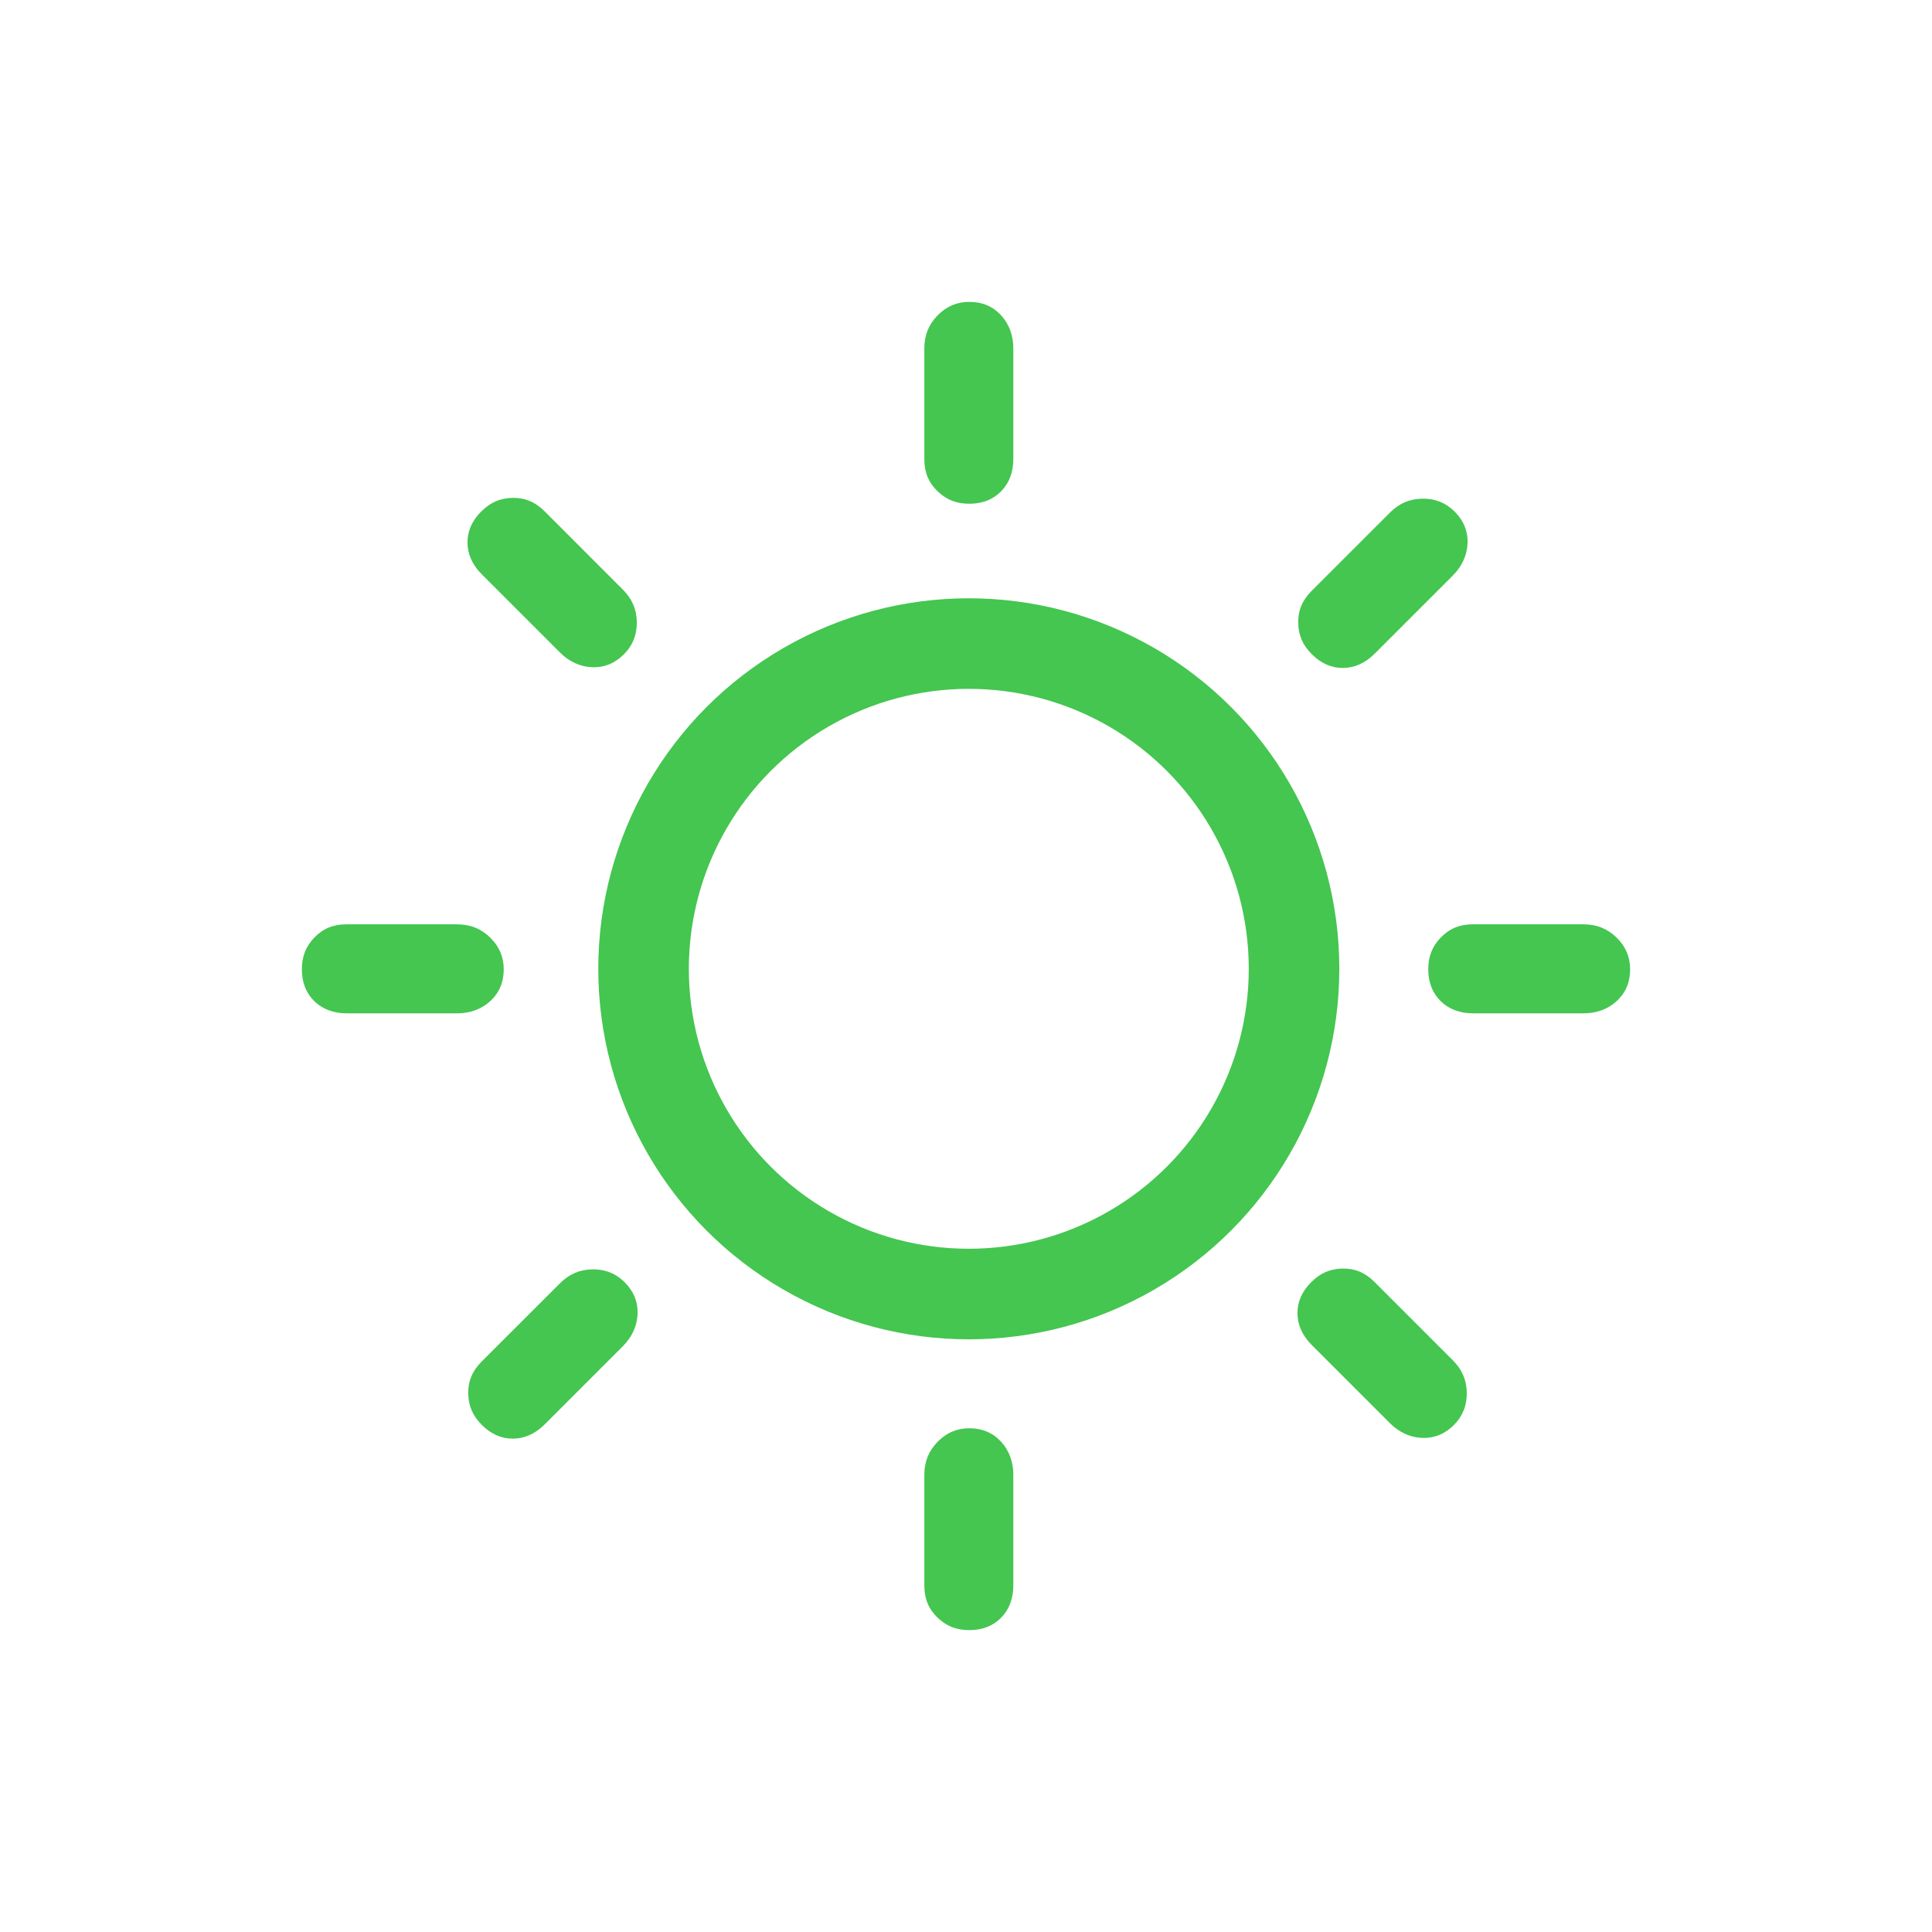 <svg width="64" height="64" viewBox="0 0 64 64" fill="none" xmlns="http://www.w3.org/2000/svg">
<path d="M31.059 16.274C30.761 15.988 30.62 15.647 30.62 15.217V11.542C30.62 11.111 30.761 10.753 31.059 10.448C31.357 10.143 31.708 10 32.112 10C32.533 10 32.884 10.143 33.165 10.448C33.428 10.735 33.568 11.111 33.568 11.542V15.199C33.568 15.647 33.428 16.006 33.165 16.274C32.901 16.543 32.55 16.687 32.112 16.687C31.691 16.687 31.357 16.561 31.059 16.274Z" fill="#44C650"/>
<path d="M47.725 31.059C48.012 30.761 48.353 30.62 48.783 30.62L52.458 30.62C52.889 30.62 53.247 30.761 53.552 31.059C53.857 31.357 54 31.708 54 32.112C54 32.533 53.857 32.884 53.552 33.165C53.265 33.428 52.889 33.568 52.458 33.568L48.801 33.568C48.353 33.568 47.994 33.428 47.725 33.165C47.457 32.901 47.313 32.55 47.313 32.112C47.313 31.691 47.439 31.357 47.725 31.059Z" fill="#44C650"/>
<path d="M44.469 42.023C44.883 42.015 45.223 42.157 45.527 42.461L48.126 45.06C48.43 45.364 48.585 45.717 48.589 46.143C48.594 46.57 48.447 46.919 48.162 47.205C47.864 47.502 47.514 47.649 47.1 47.632C46.711 47.615 46.346 47.448 46.042 47.144L43.456 44.558C43.139 44.241 42.984 43.888 42.98 43.512C42.976 43.136 43.123 42.786 43.433 42.476C43.731 42.178 44.056 42.031 44.469 42.023Z" fill="#44C650"/>
<path d="M16.975 16.493C17.389 16.485 17.729 16.627 18.034 16.931L20.632 19.53C20.936 19.834 21.091 20.187 21.095 20.613C21.1 21.04 20.953 21.389 20.668 21.674C20.37 21.972 20.02 22.119 19.606 22.102C19.218 22.085 18.852 21.918 18.548 21.614L15.962 19.028C15.645 18.711 15.491 18.358 15.486 17.982C15.482 17.606 15.629 17.256 15.939 16.946C16.237 16.648 16.562 16.501 16.975 16.493Z" fill="#44C650"/>
<path d="M10.412 31.059C10.699 30.761 11.04 30.62 11.47 30.62L15.145 30.62C15.575 30.62 15.934 30.761 16.239 31.059C16.543 31.357 16.687 31.708 16.687 32.112C16.687 32.533 16.543 32.884 16.239 33.165C15.952 33.428 15.575 33.568 15.145 33.568L11.488 33.568C11.04 33.568 10.681 33.428 10.412 33.165C10.143 32.901 10 32.55 10 32.112C10 31.691 10.126 31.357 10.412 31.059Z" fill="#44C650"/>
<path d="M43.005 20.639C42.997 20.225 43.139 19.885 43.443 19.58L46.042 16.982C46.346 16.677 46.699 16.523 47.125 16.519C47.551 16.514 47.901 16.661 48.186 16.946C48.484 17.244 48.631 17.593 48.614 18.008C48.597 18.396 48.43 18.762 48.126 19.066L45.54 21.652C45.223 21.969 44.87 22.123 44.494 22.127C44.118 22.131 43.768 21.985 43.458 21.674C43.16 21.377 43.013 21.052 43.005 20.639Z" fill="#44C650"/>
<path d="M15.511 46.169C15.503 45.755 15.645 45.415 15.949 45.11L18.548 42.512C18.852 42.208 19.205 42.053 19.631 42.049C20.058 42.044 20.407 42.191 20.693 42.476C20.99 42.774 21.137 43.123 21.12 43.538C21.103 43.926 20.936 44.292 20.632 44.596L18.046 47.182C17.729 47.499 17.377 47.653 17 47.657C16.624 47.661 16.274 47.515 15.964 47.205C15.666 46.907 15.519 46.582 15.511 46.169Z" fill="#44C650"/>
<path d="M31.059 53.588C30.761 53.301 30.62 52.96 30.62 52.53V48.855C30.62 48.425 30.761 48.066 31.059 47.761C31.357 47.457 31.708 47.313 32.112 47.313C32.533 47.313 32.884 47.457 33.165 47.761C33.428 48.048 33.568 48.425 33.568 48.855V52.512C33.568 52.96 33.428 53.319 33.165 53.588C32.901 53.857 32.55 54 32.112 54C31.691 54 31.357 53.874 31.059 53.588Z" fill="#44C650"/>
<circle cx="32.093" cy="32.093" r="10.774" stroke="#44C650" stroke-width="3"/>
</svg>
